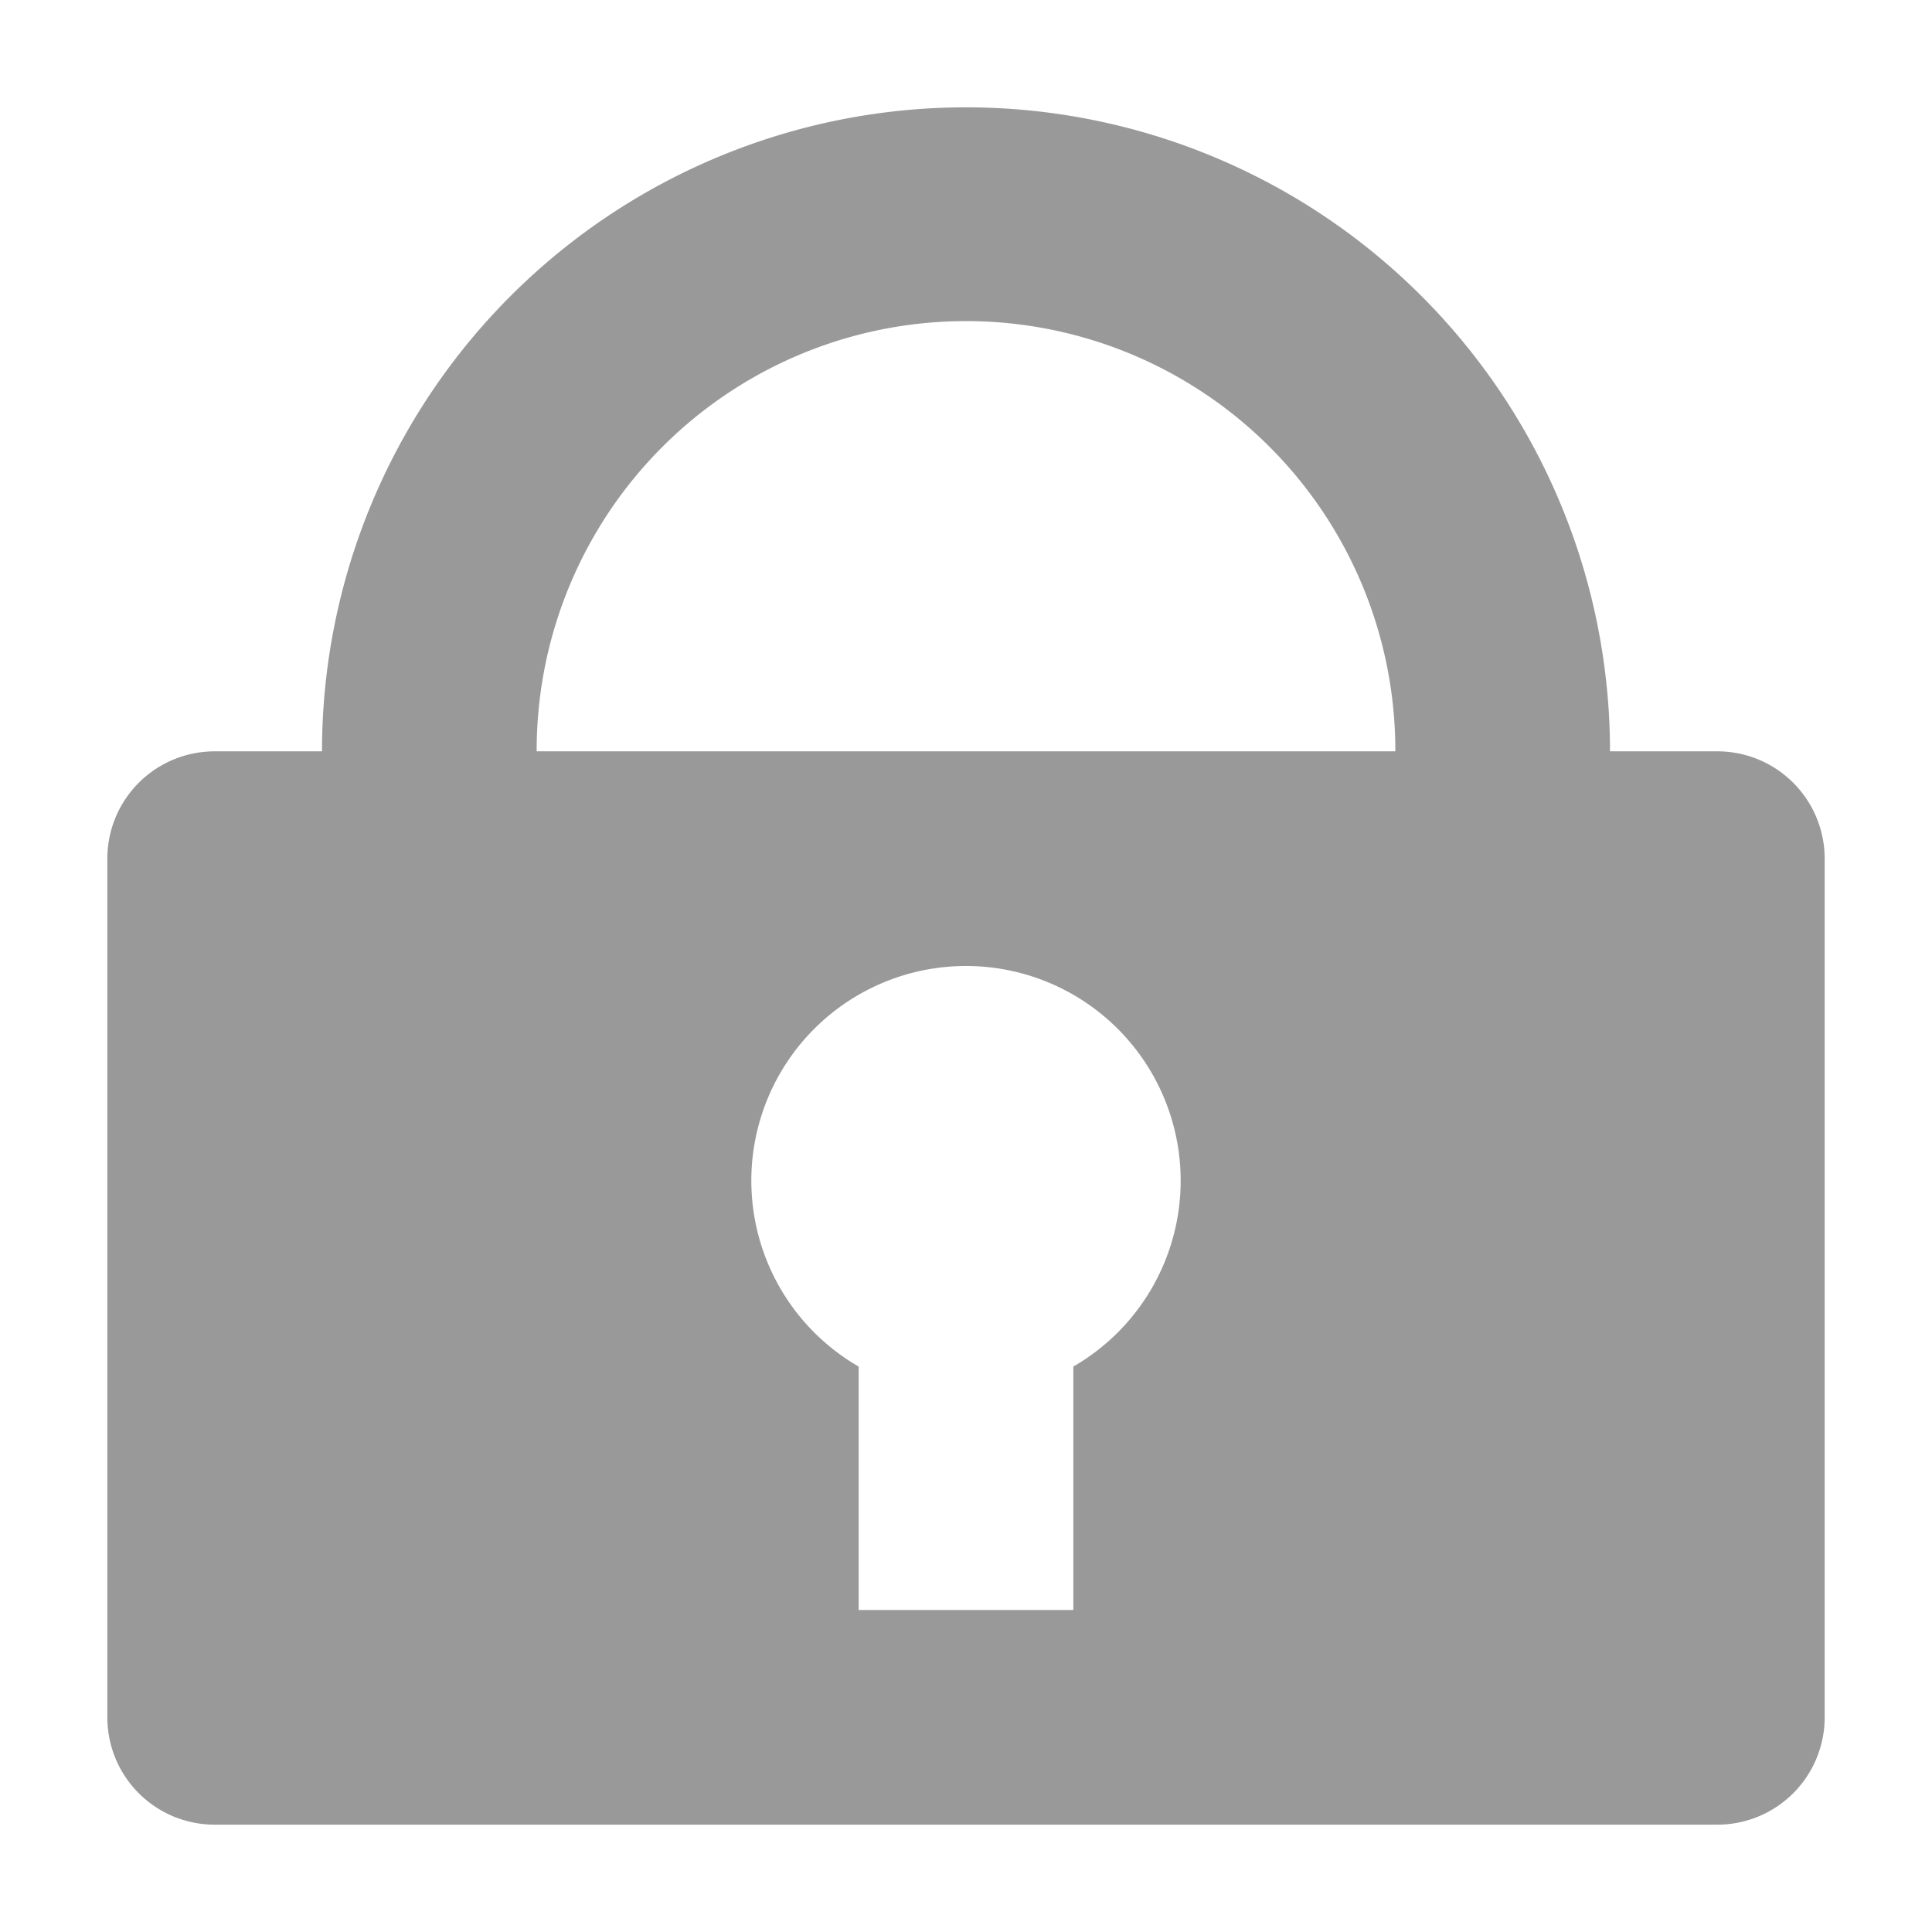 <?xml version="1.0" standalone="no"?><!DOCTYPE svg PUBLIC "-//W3C//DTD SVG 1.1//EN" "http://www.w3.org/Graphics/SVG/1.1/DTD/svg11.dtd"><svg t="1534388375160" class="icon" style="" viewBox="0 0 1024 1024" version="1.1" xmlns="http://www.w3.org/2000/svg" p-id="5739" xmlns:xlink="http://www.w3.org/1999/xlink" width="200" height="200"><defs><style type="text/css"></style></defs><path d="M455.111 724.309V853.333h113.778v-129.024a113.778 113.778 0 1 0-113.778 0zM170.667 398.222a341.333 341.333 0 1 1 682.667 0h56.889a56.889 56.889 0 0 1 56.889 56.889v455.111a56.889 56.889 0 0 1-56.889 56.889H113.778a56.889 56.889 0 0 1-56.889-56.889V455.111a56.889 56.889 0 0 1 56.889-56.889h56.889z m568.889 0a227.556 227.556 0 1 0-455.111 0h455.111z" fill="#999999" p-id="5740"></path></svg>